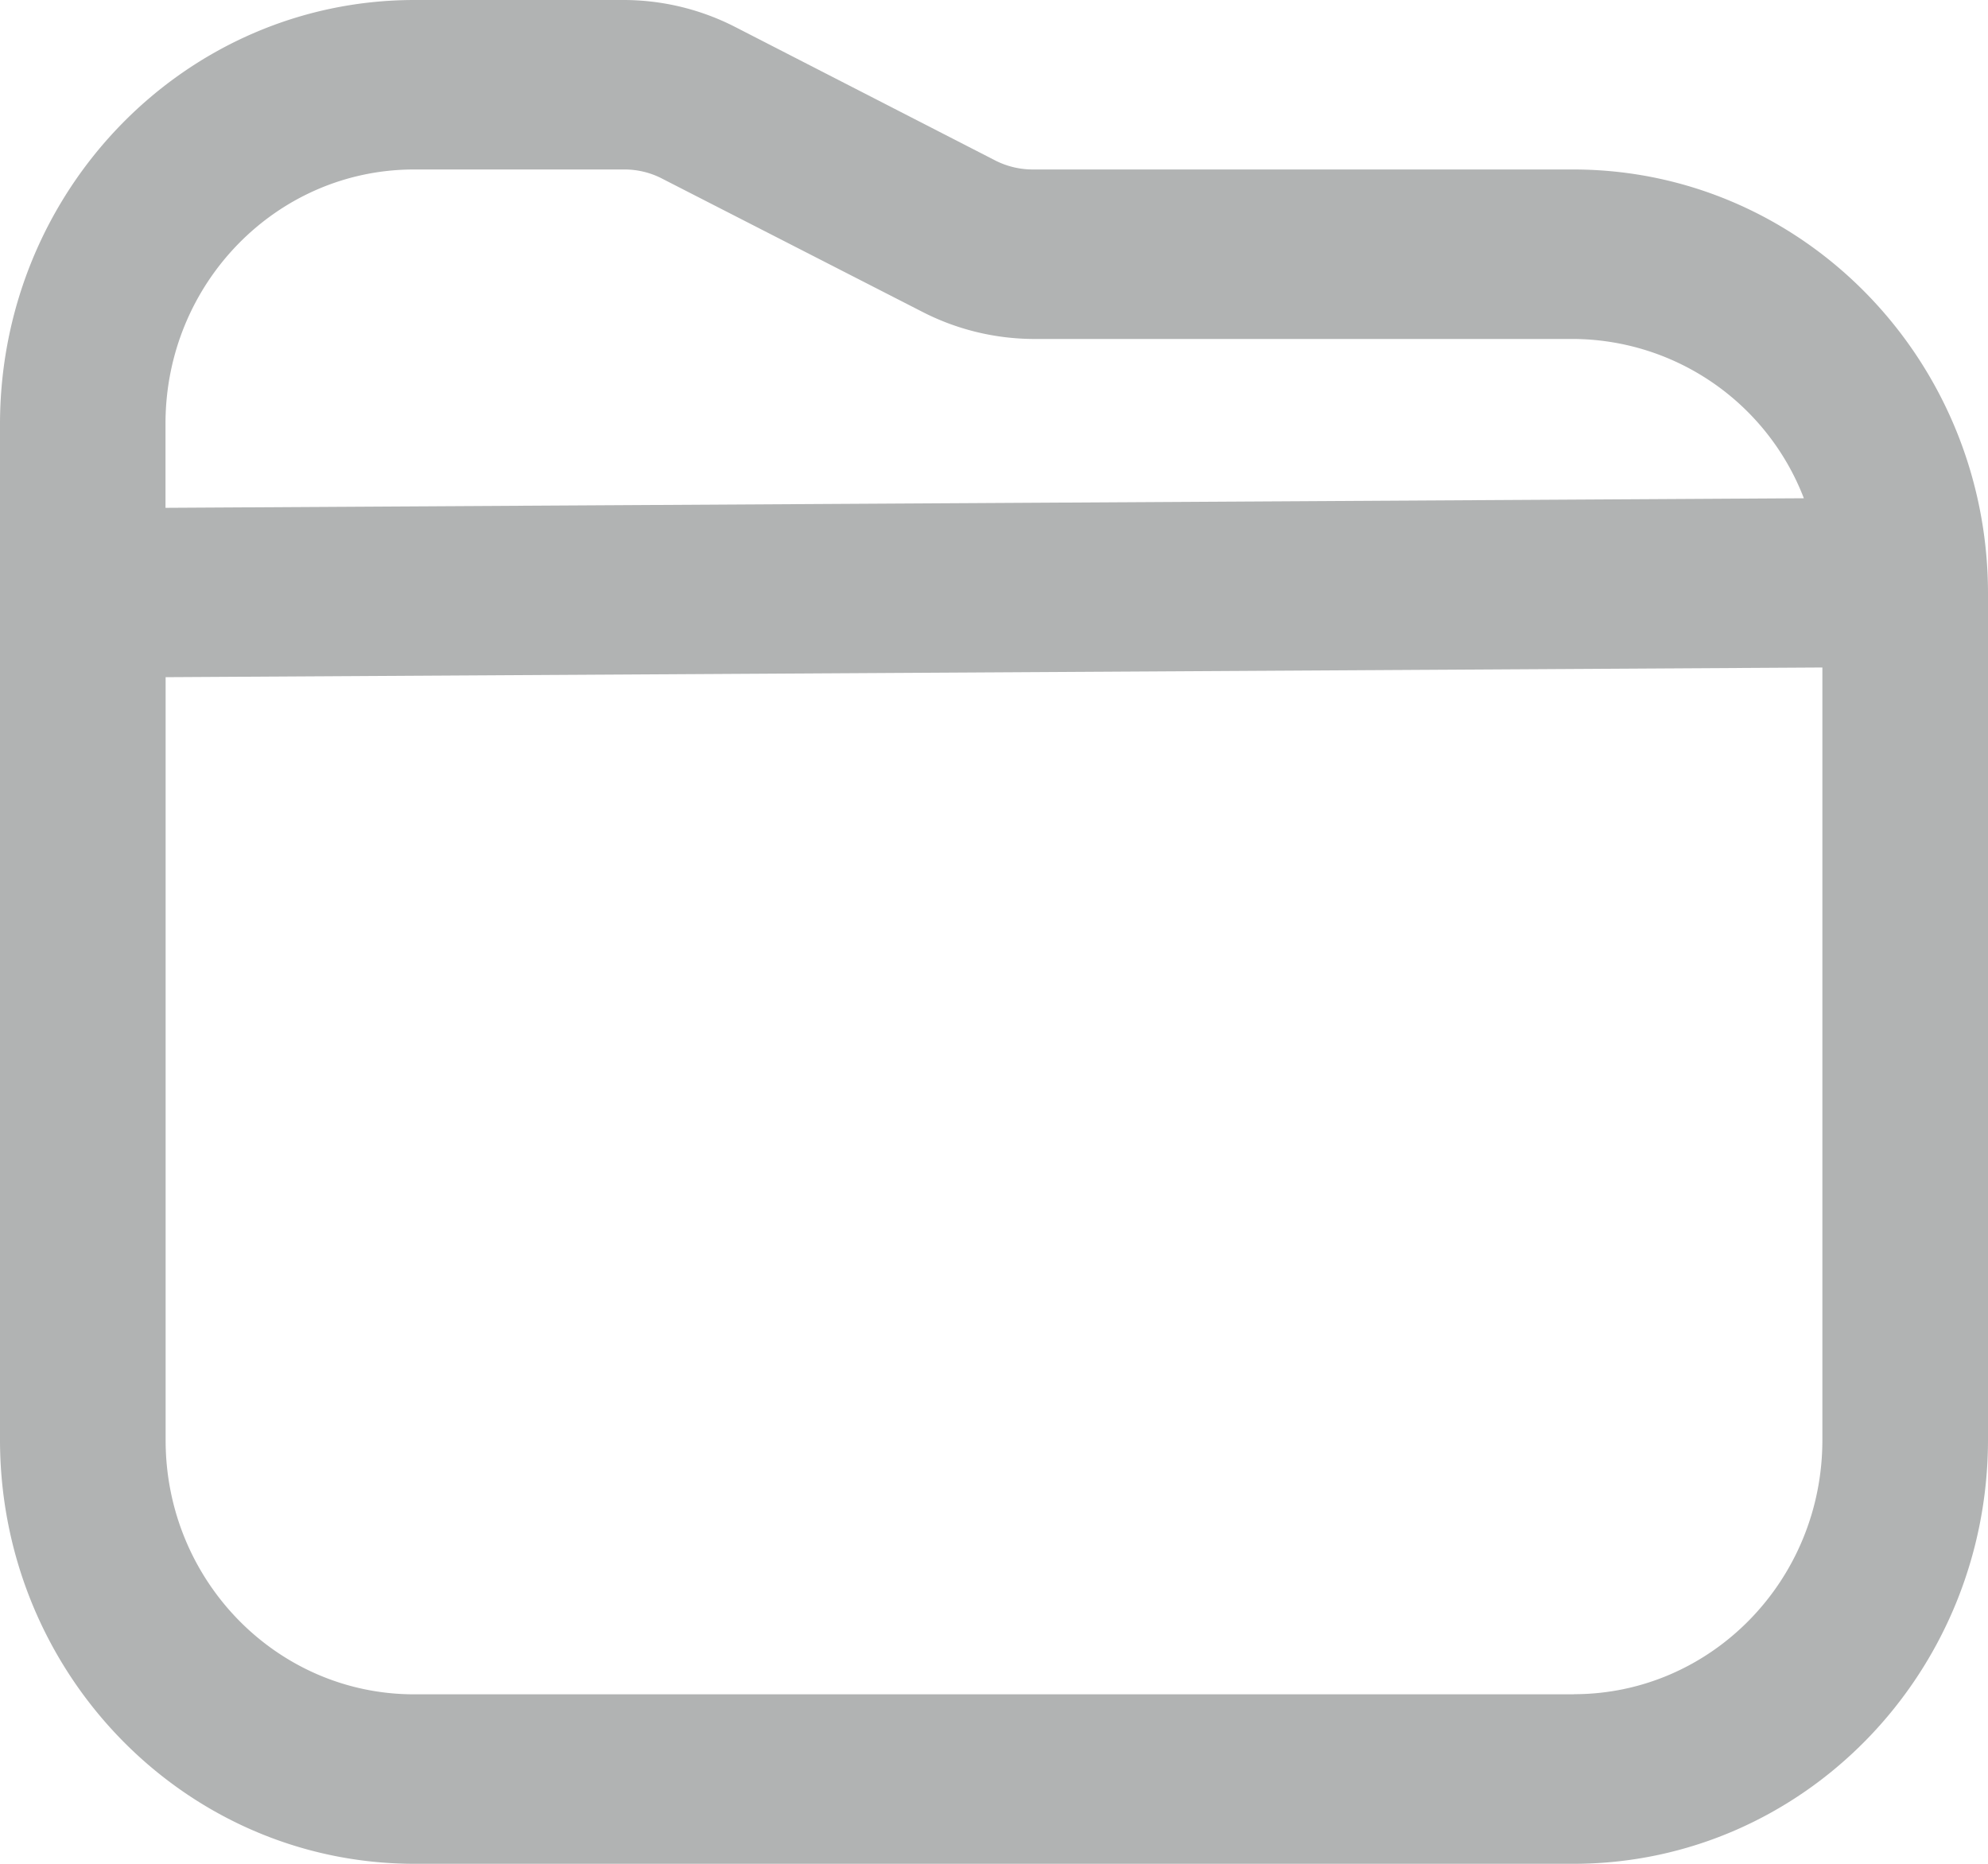 <svg width="16" height="15" viewBox="0 0 16 15" xmlns="http://www.w3.org/2000/svg">
    <path d="M12.667 1.364H8.315a.667.667 0 0 1-.298-.069L5.913.215A1.973 1.973 0 0 0 5.019 0H3.333C1.493.002.003 1.527 0 3.41v8.18c.002 1.883 1.493 3.408 3.333 3.41h9.334c1.84-.002 3.33-1.527 3.333-3.41V4.774c-.002-1.882-1.493-3.407-3.333-3.41zm-9.334 0H5.02c.103-.001.205.022.298.068L7.42 2.508c.277.143.583.218.894.22h4.352a2 2 0 0 1 1.852 1.282l-13.186.077v-.678c0-1.13.896-2.045 2-2.045zm9.334 12.272H3.333c-1.104 0-2-.915-2-2.045V5.45l13.334-.078v6.218c0 1.13-.896 2.045-2 2.045z" fill="#B1B3B3" fill-rule="nonzero"/>
</svg>

